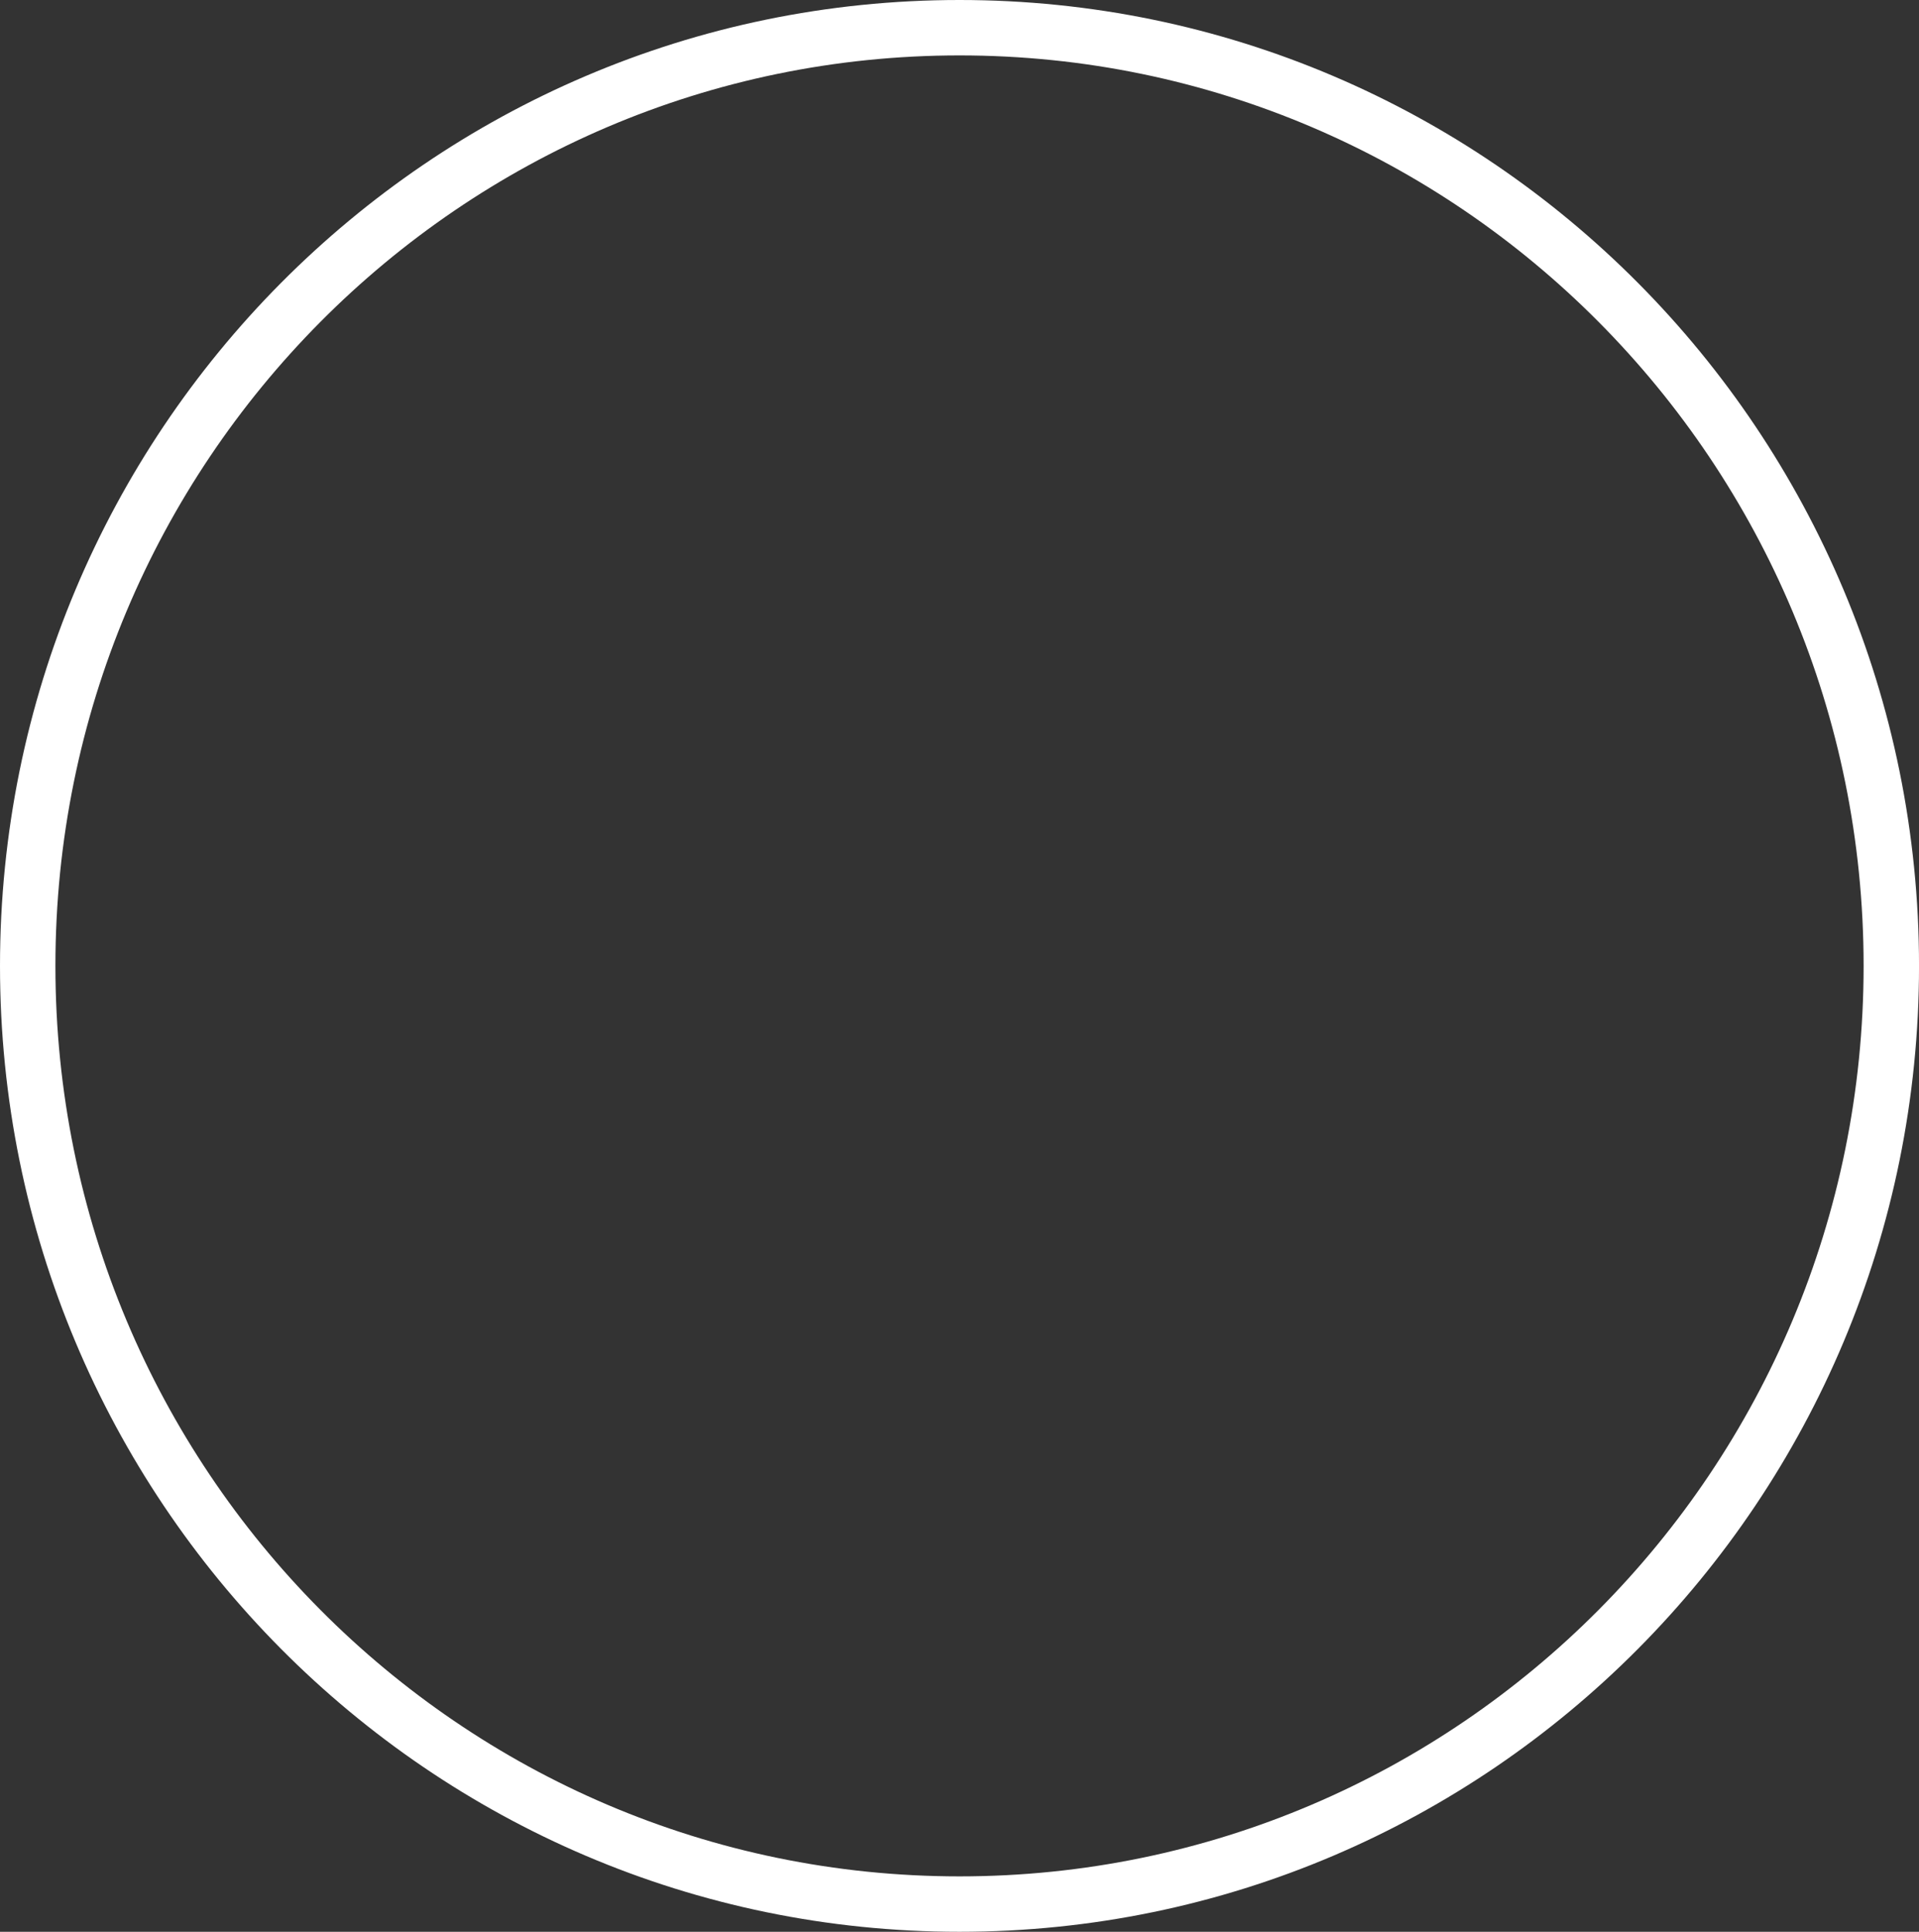 <svg version="1.1" xmlns="http://www.w3.org/2000/svg" xmlns:xlink="http://www.w3.org/1999/xlink" width="86.577" height="87.156" viewBox="0,0,86.577,87.156"><rect x="0" y="0" width="86.577" height="87.156" fill="#333333" stroke="none"/><g transform="translate(-196.711,-136.422)"><g data-paper-data="{&quot;isPaintingLayer&quot;:true}" fill="none" fill-rule="nonzero" stroke="#ffffff" stroke-width="2.5" stroke-linecap="butt" stroke-linejoin="miter" stroke-miterlimit="10" stroke-dasharray="" stroke-dashoffset="0" style="mix-blend-mode: normal"><path d="M282.039,180c0,23.377 -18.821,42.328 -42.039,42.328c-23.217,0 -42.039,-18.951 -42.039,-42.328c0,-23.377 18.821,-42.328 42.039,-42.328c23.217,0 42.039,18.951 42.039,42.328z"/></g></g></svg>